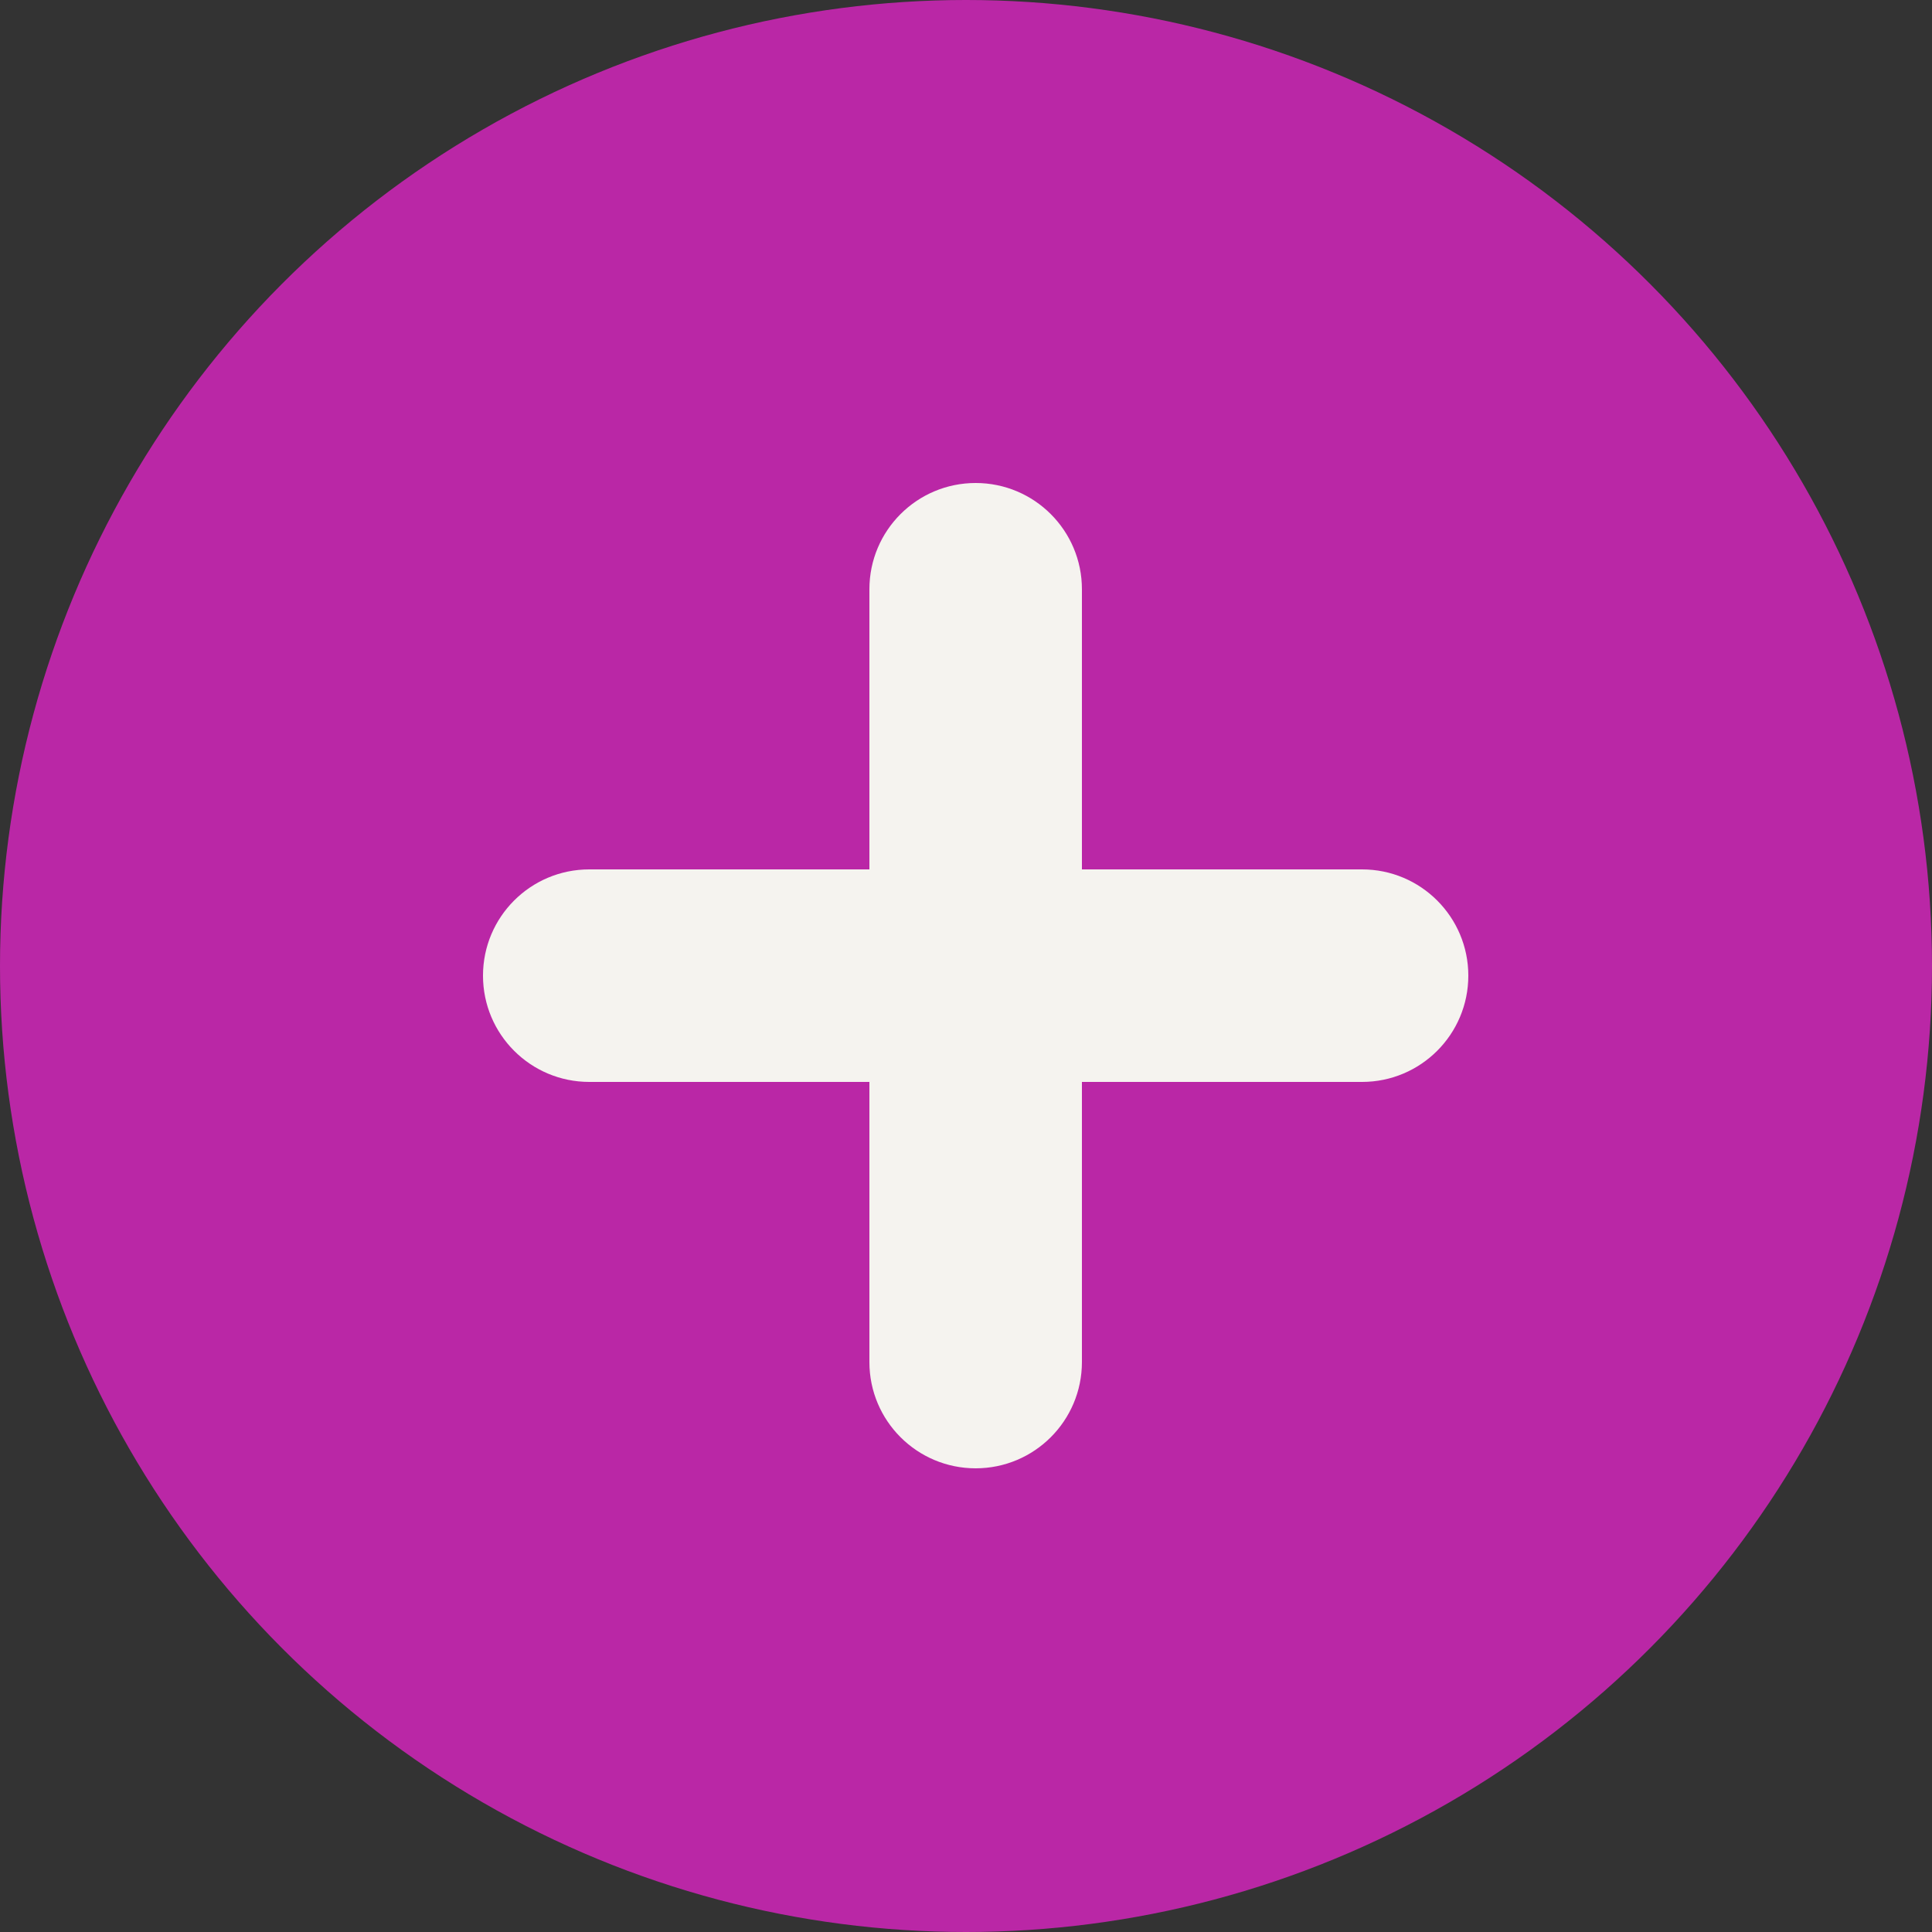 <svg width="100" height="100" viewBox="0 0 100 100" fill="none" xmlns="http://www.w3.org/2000/svg">
<rect x="0" y="0" width="100" height="100" fill="#333333" stroke="none"/>
<g clip-path="url(#clip0_0_1)">
<circle cx="50" cy="50" r="50" fill="#BA27A6"/>
<path d="M45 30.5C45 27.462 47.462 25 50.5 25C53.538 25 56 27.462 56 30.5V70.5C56 73.538 53.538 76 50.5 76C47.462 76 45 73.538 45 70.5V30.5Z" fill="#F5F3EF"/>
<path d="M30.5 56C27.462 56 25 53.538 25 50.5C25 47.462 27.462 45 30.5 45H70.5C73.538 45 76 47.462 76 50.5C76 53.538 73.538 56 70.5 56H30.5Z" fill="#F5F3EF"/>
</g>
<defs>
<clipPath id="clip0_0_1">
<rect width="100" height="100" fill="white"/>
</clipPath>
</defs>
</svg>

